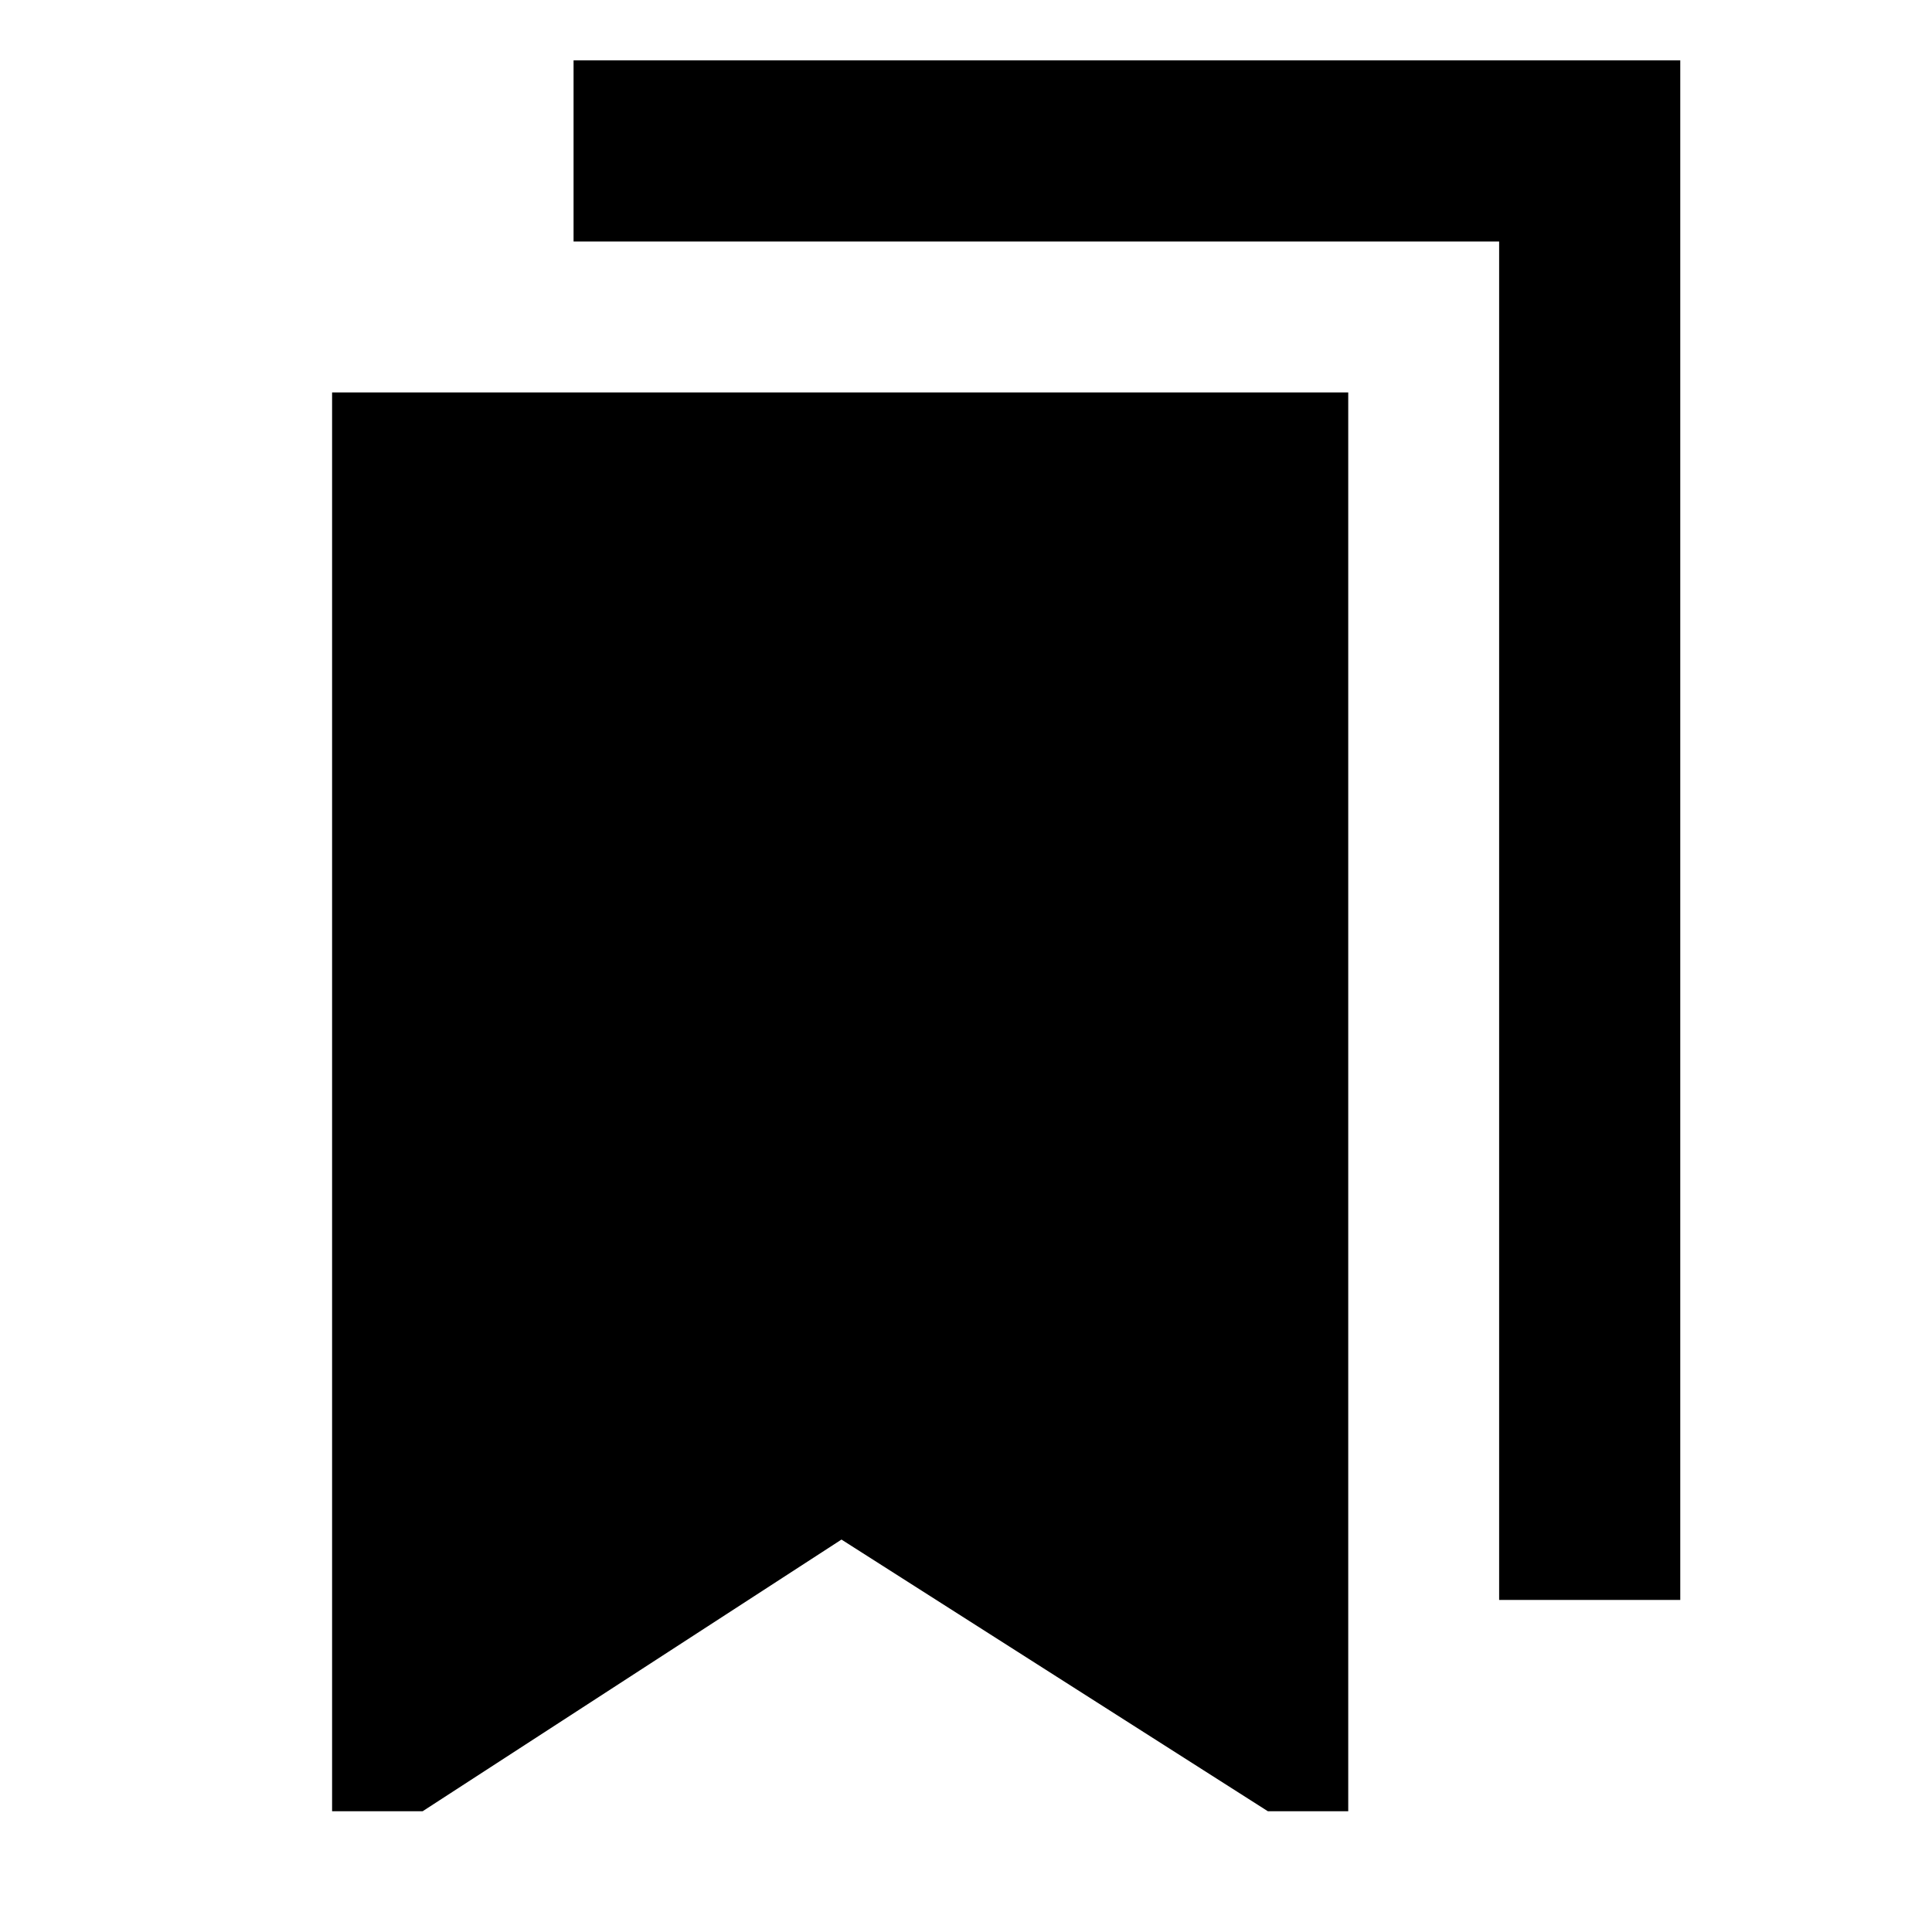<!-- Generated by IcoMoon.io -->
<svg version="1.1" xmlns="http://www.w3.org/2000/svg" width="64" height="64" viewBox="0 0 64 64">
<title>bookmarks</title>
<path d="M12.688 60h1.312l13.875-9 14.125 9h2.662v-47h-33.661v47h1.688z"></path>
<path d="M49.661 53h6v-51h-36.661v6h30.661v45z"></path>
</svg>
